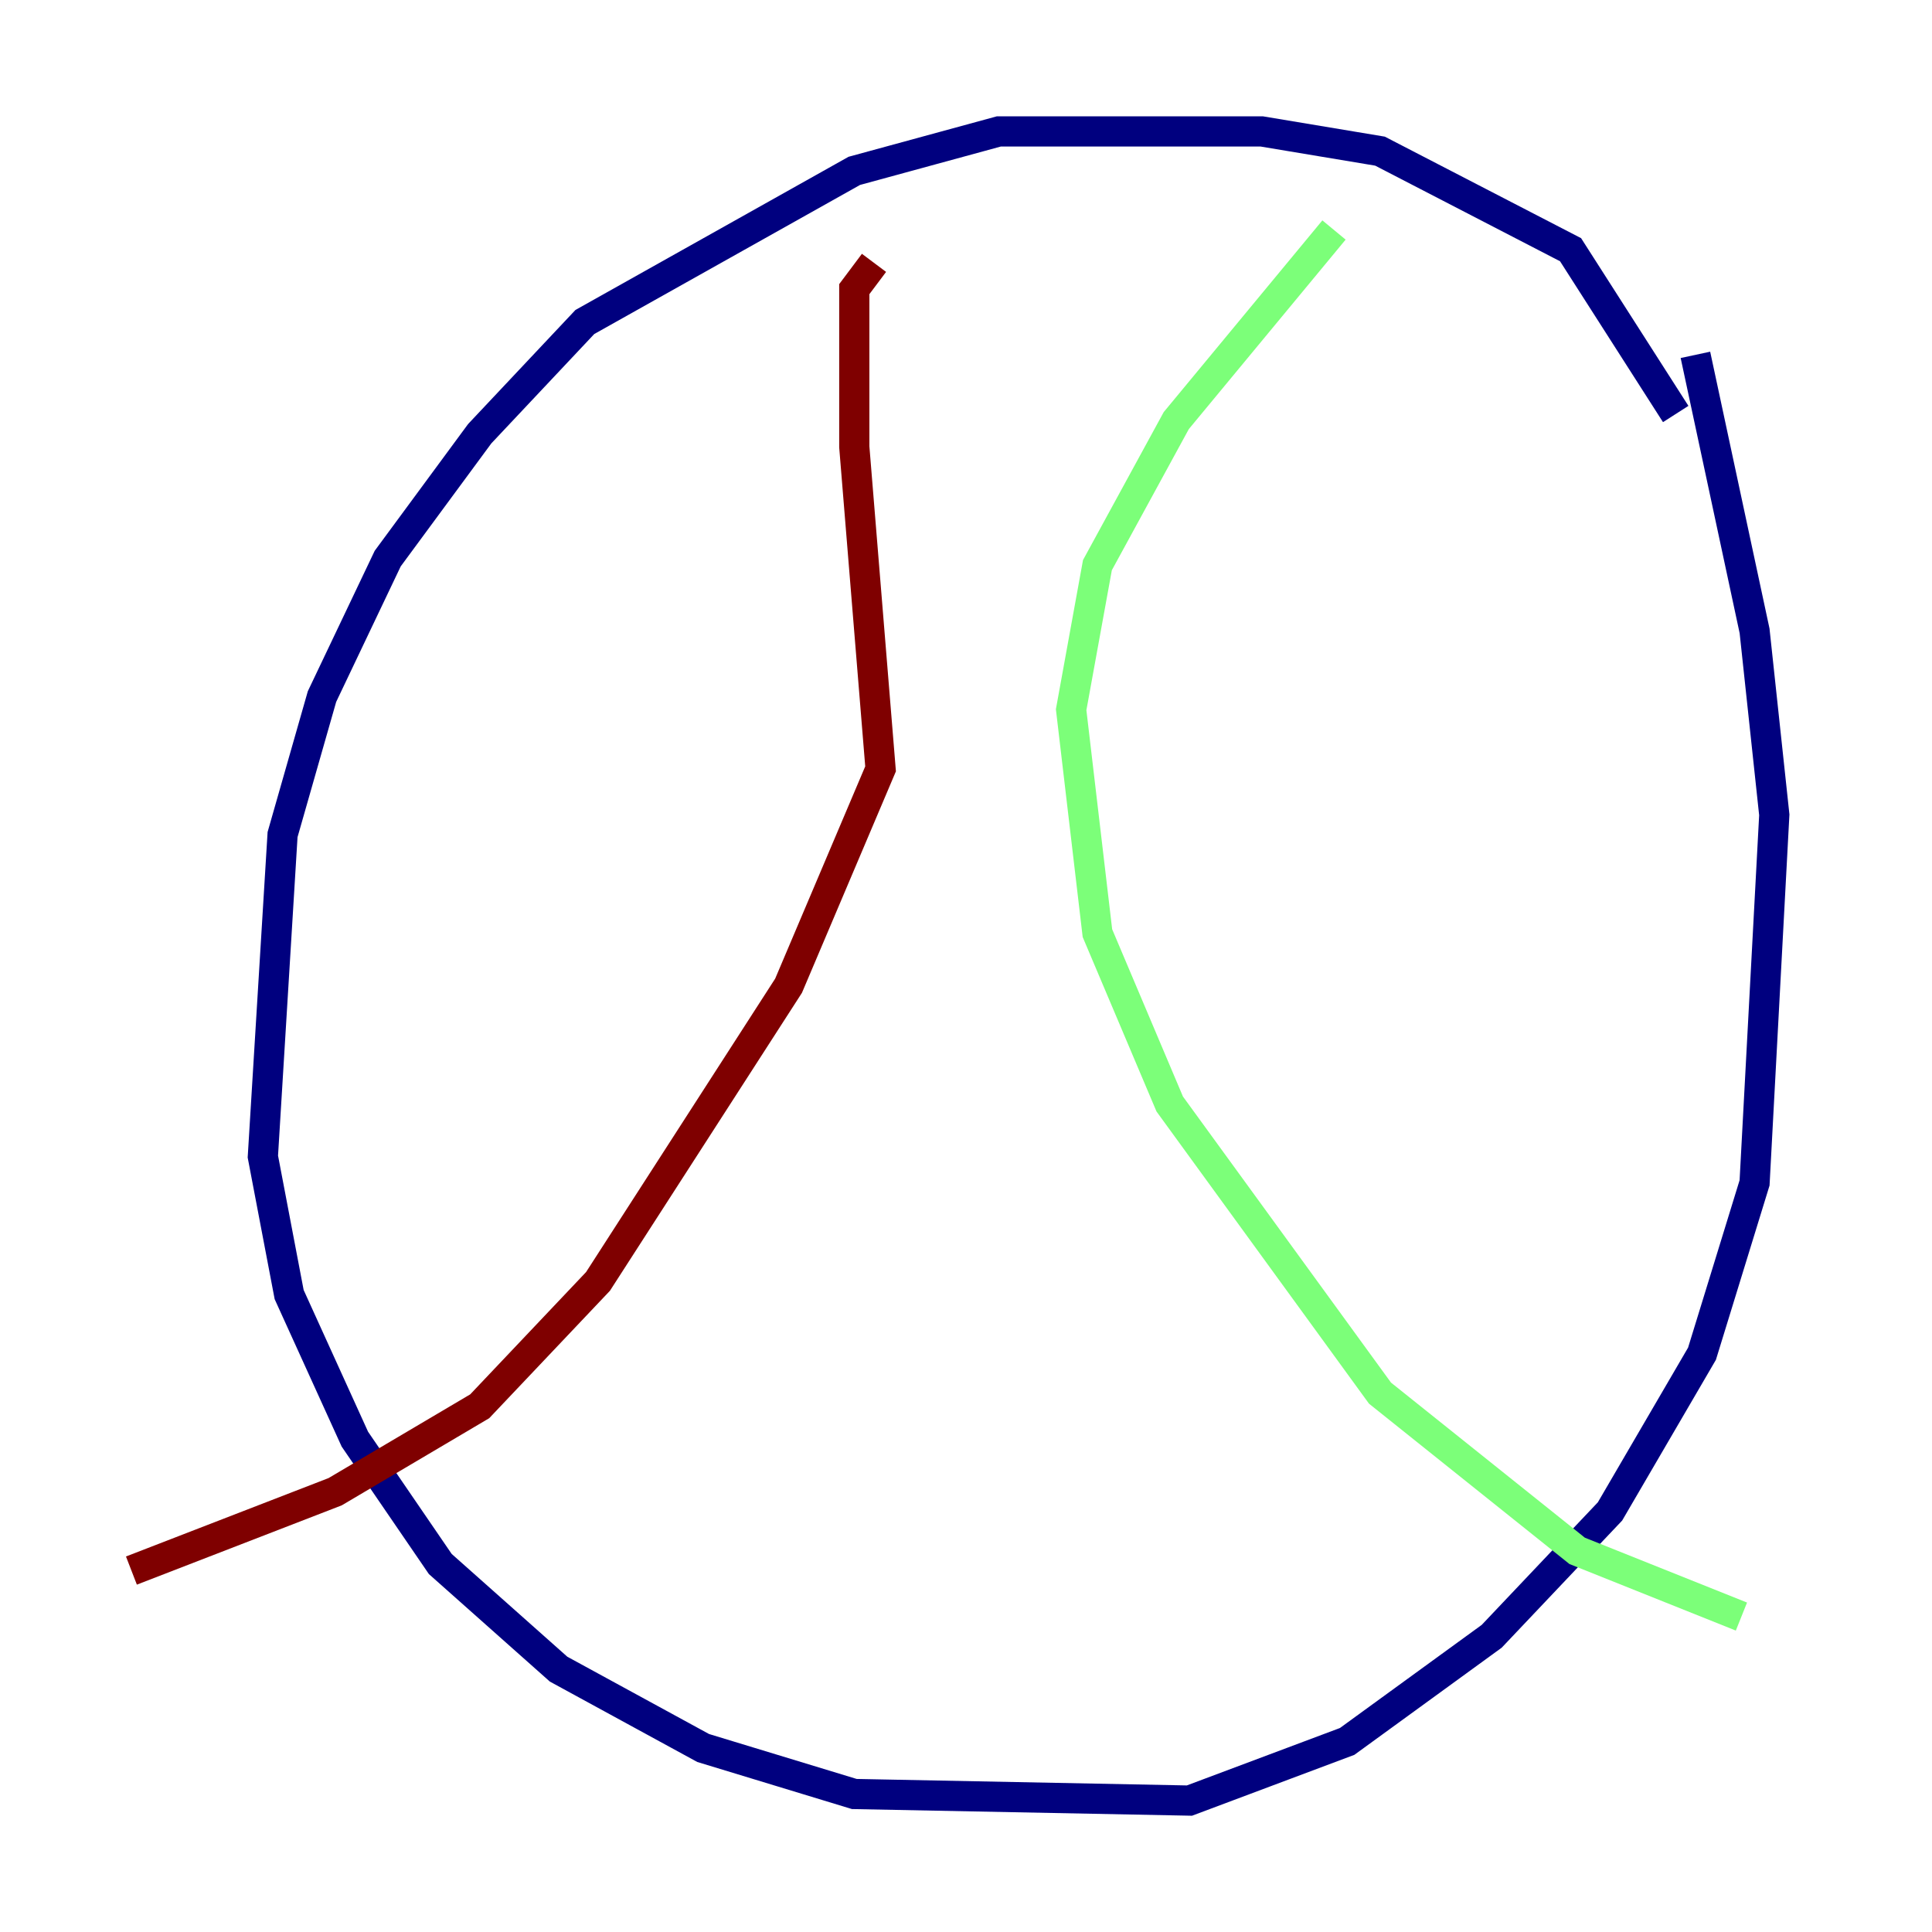 <?xml version="1.0" encoding="utf-8" ?>
<svg baseProfile="tiny" height="128" version="1.2" viewBox="0,0,128,128" width="128" xmlns="http://www.w3.org/2000/svg" xmlns:ev="http://www.w3.org/2001/xml-events" xmlns:xlink="http://www.w3.org/1999/xlink"><defs /><polyline fill="none" points="111.02,27.429 104.054,16.544 91.429,10.014 83.592,8.707 66.177,8.707 56.599,11.32 38.748,21.333 31.782,28.735 25.687,37.007 21.333,46.15 18.721,55.292 17.415,76.626 19.157,85.769 23.51,95.347 29.17,103.619 37.007,110.585 46.585,115.809 56.599,118.857 78.803,119.293 89.252,115.374 98.83,108.408 106.667,100.136 112.762,89.687 116.245,78.367 117.551,53.986 116.245,41.796 112.326,23.51" stroke="#00007f" stroke-width="2" /><polyline fill="none" points="88.381,15.238 77.932,27.864 72.707,37.442 70.966,47.02 72.707,61.823 77.497,73.143 91.429,92.299 104.49,102.748 115.374,107.102" stroke="#7cff79" stroke-width="2" /><polyline fill="none" points="57.905,17.415 56.599,19.157 56.599,29.605 58.34,50.939 52.245,65.306 39.619,84.898 31.782,93.17 22.204,98.83 8.707,104.054" stroke="#7f0000" stroke-width="2" /></svg>